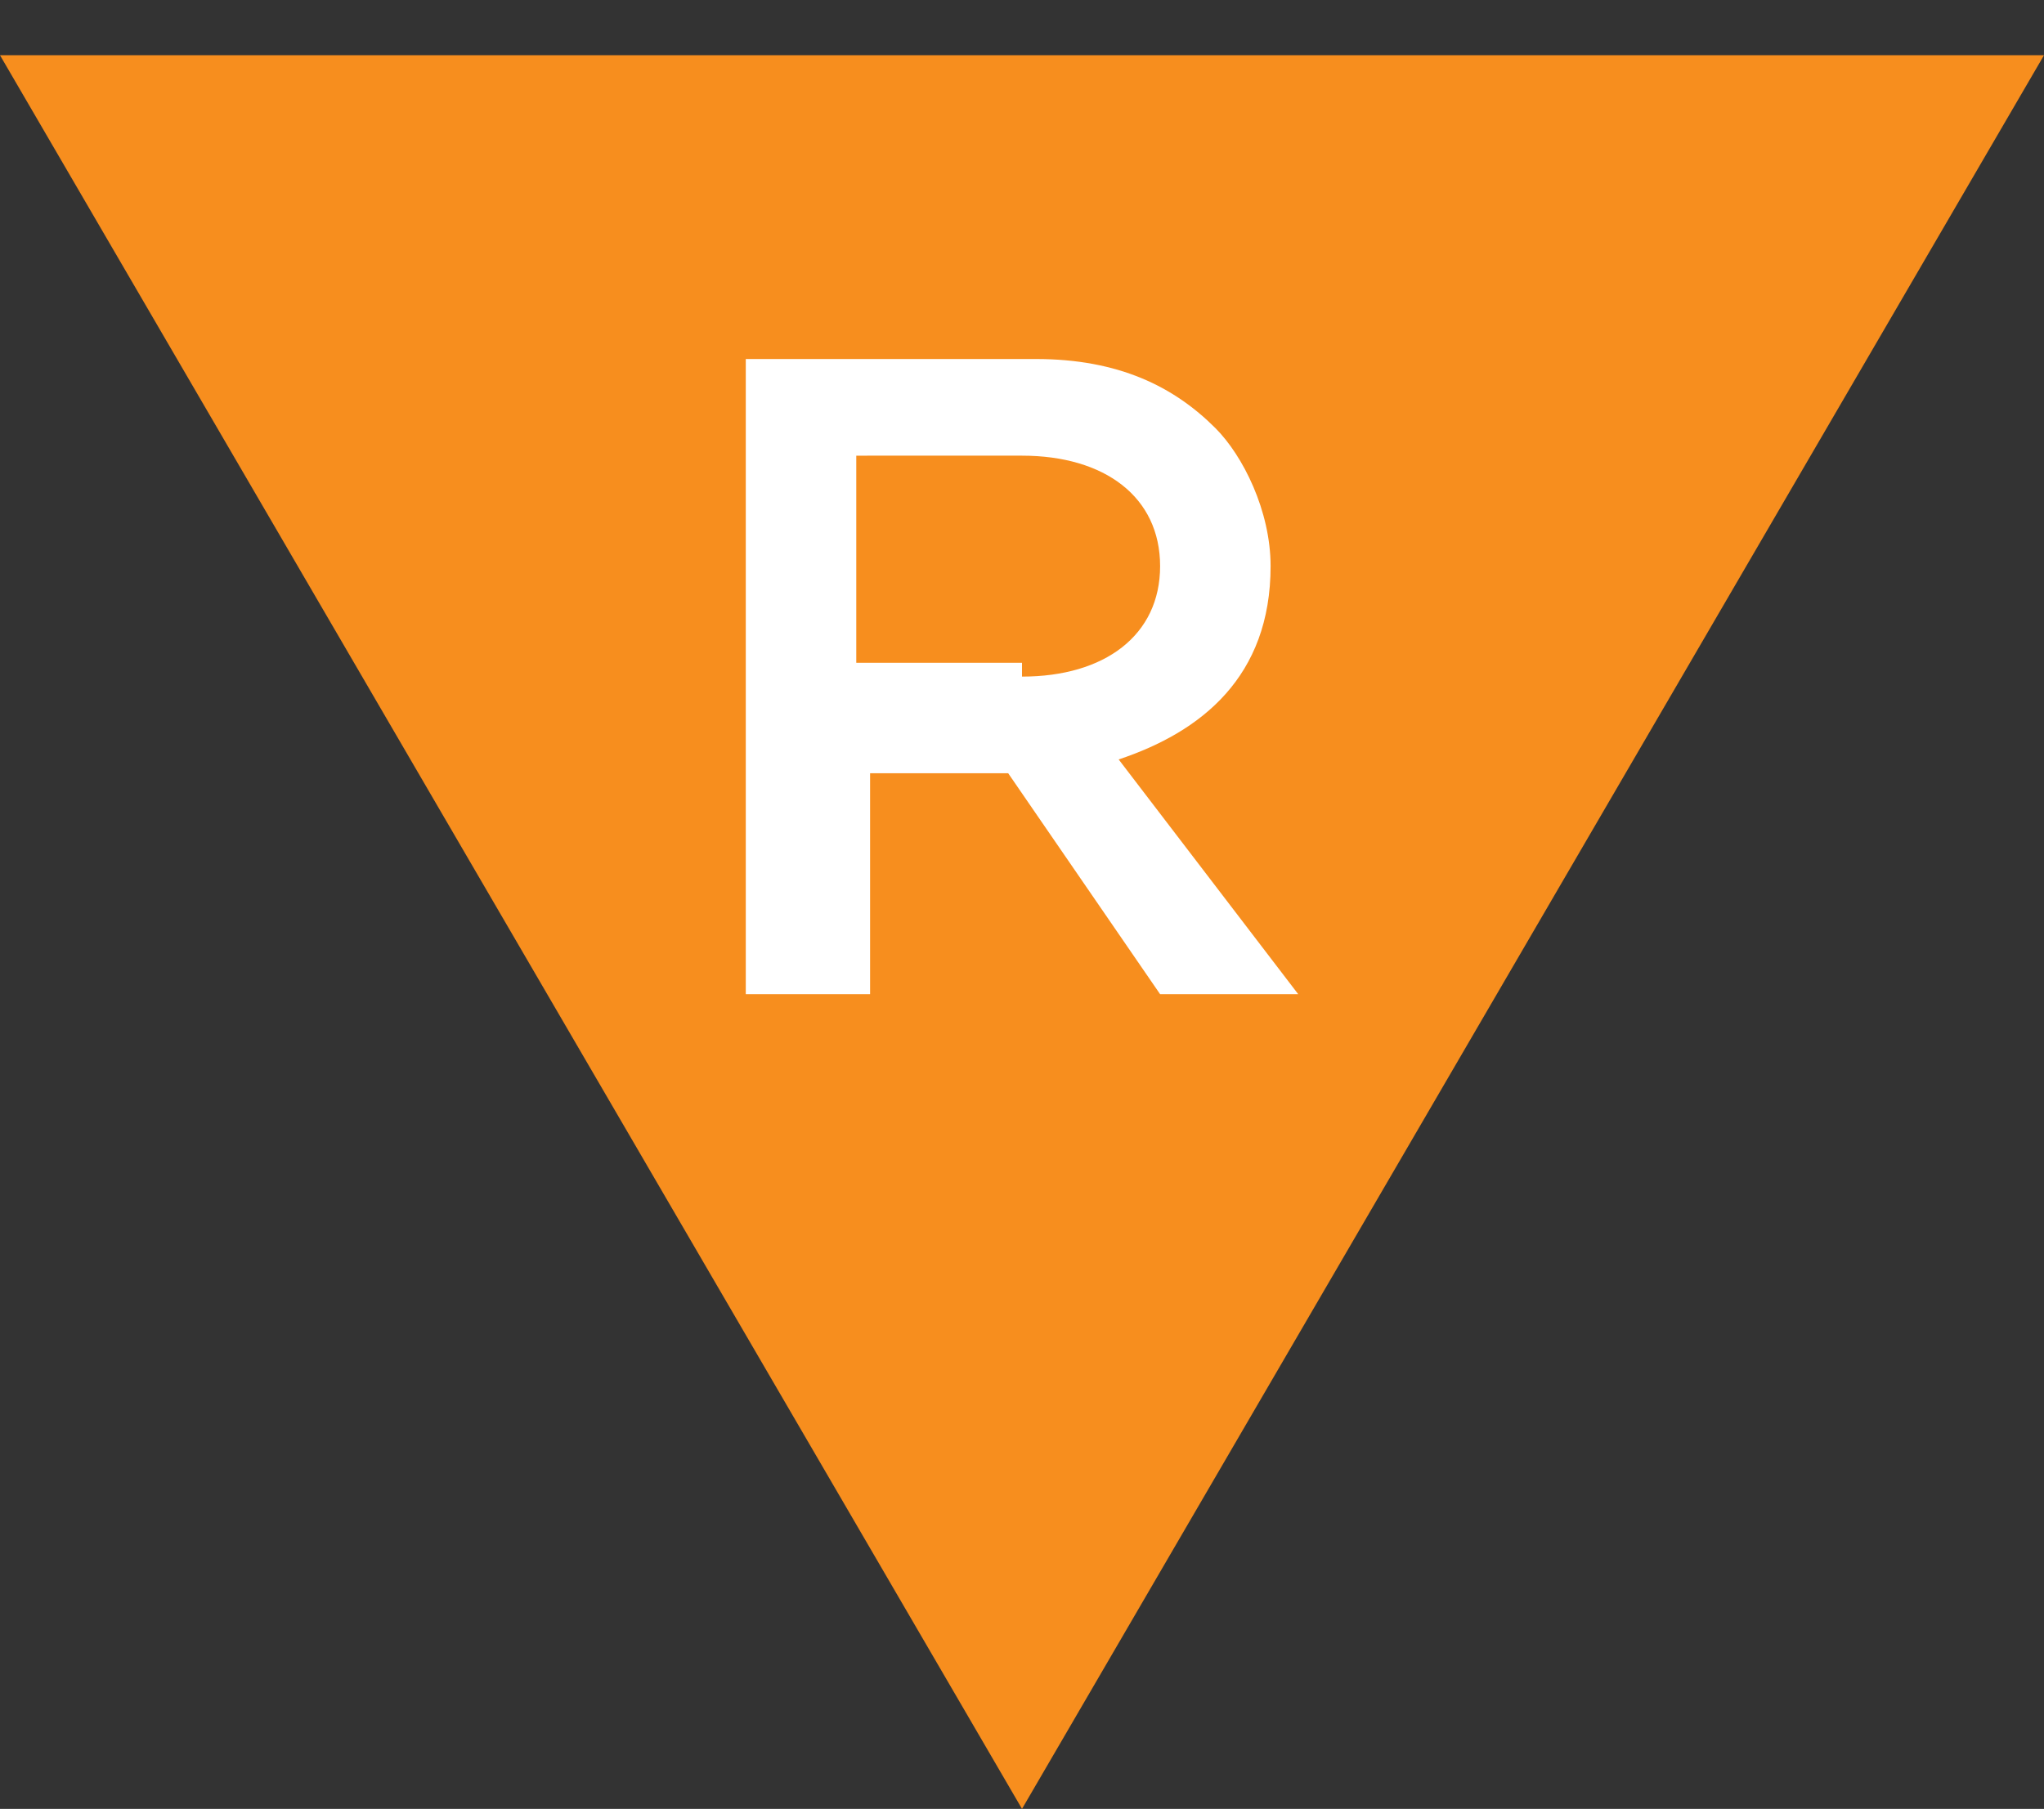 <?xml version="1.0" encoding="utf-8"?>
<!-- Generator: Adobe Illustrator 22.0.0, SVG Export Plug-In . SVG Version: 6.00 Build 0)  -->
<svg version="1.1" id="Layer_2" xmlns="http://www.w3.org/2000/svg" xmlns:xlink="http://www.w3.org/1999/xlink" x="0px" y="0px"
	 viewBox="0 0 14.8 13.1" style="enable-background:new 0 0 14.8 13.1;" xml:space="preserve">
<rect x="0" y="0" width="14.8" height="13.1" fill="#333333" stroke="none"/>
<style type="text/css">
	.st0{fill:#F78E1E;}
	.st1{fill:#FFFFFF;}
</style>
<g>
	<polygon class="st0" points="0,0.4 7.4,13.1 14.8,0.4 	"/>
	<g>
		<path class="st1" d="M7.4,4.9c0.6,0,1-0.3,1-0.8v0c0-0.5-0.4-0.8-1-0.8H6.2v1.5H7.4z M5.4,2.6h2.1c0.6,0,1,0.2,1.3,0.5
			c0.2,0.2,0.4,0.6,0.4,1v0c0,0.8-0.5,1.2-1.1,1.4l1.3,1.7h-1L7.3,5.6h-1v1.6H5.4V2.6z"/>
	</g>
</g>
</svg>
